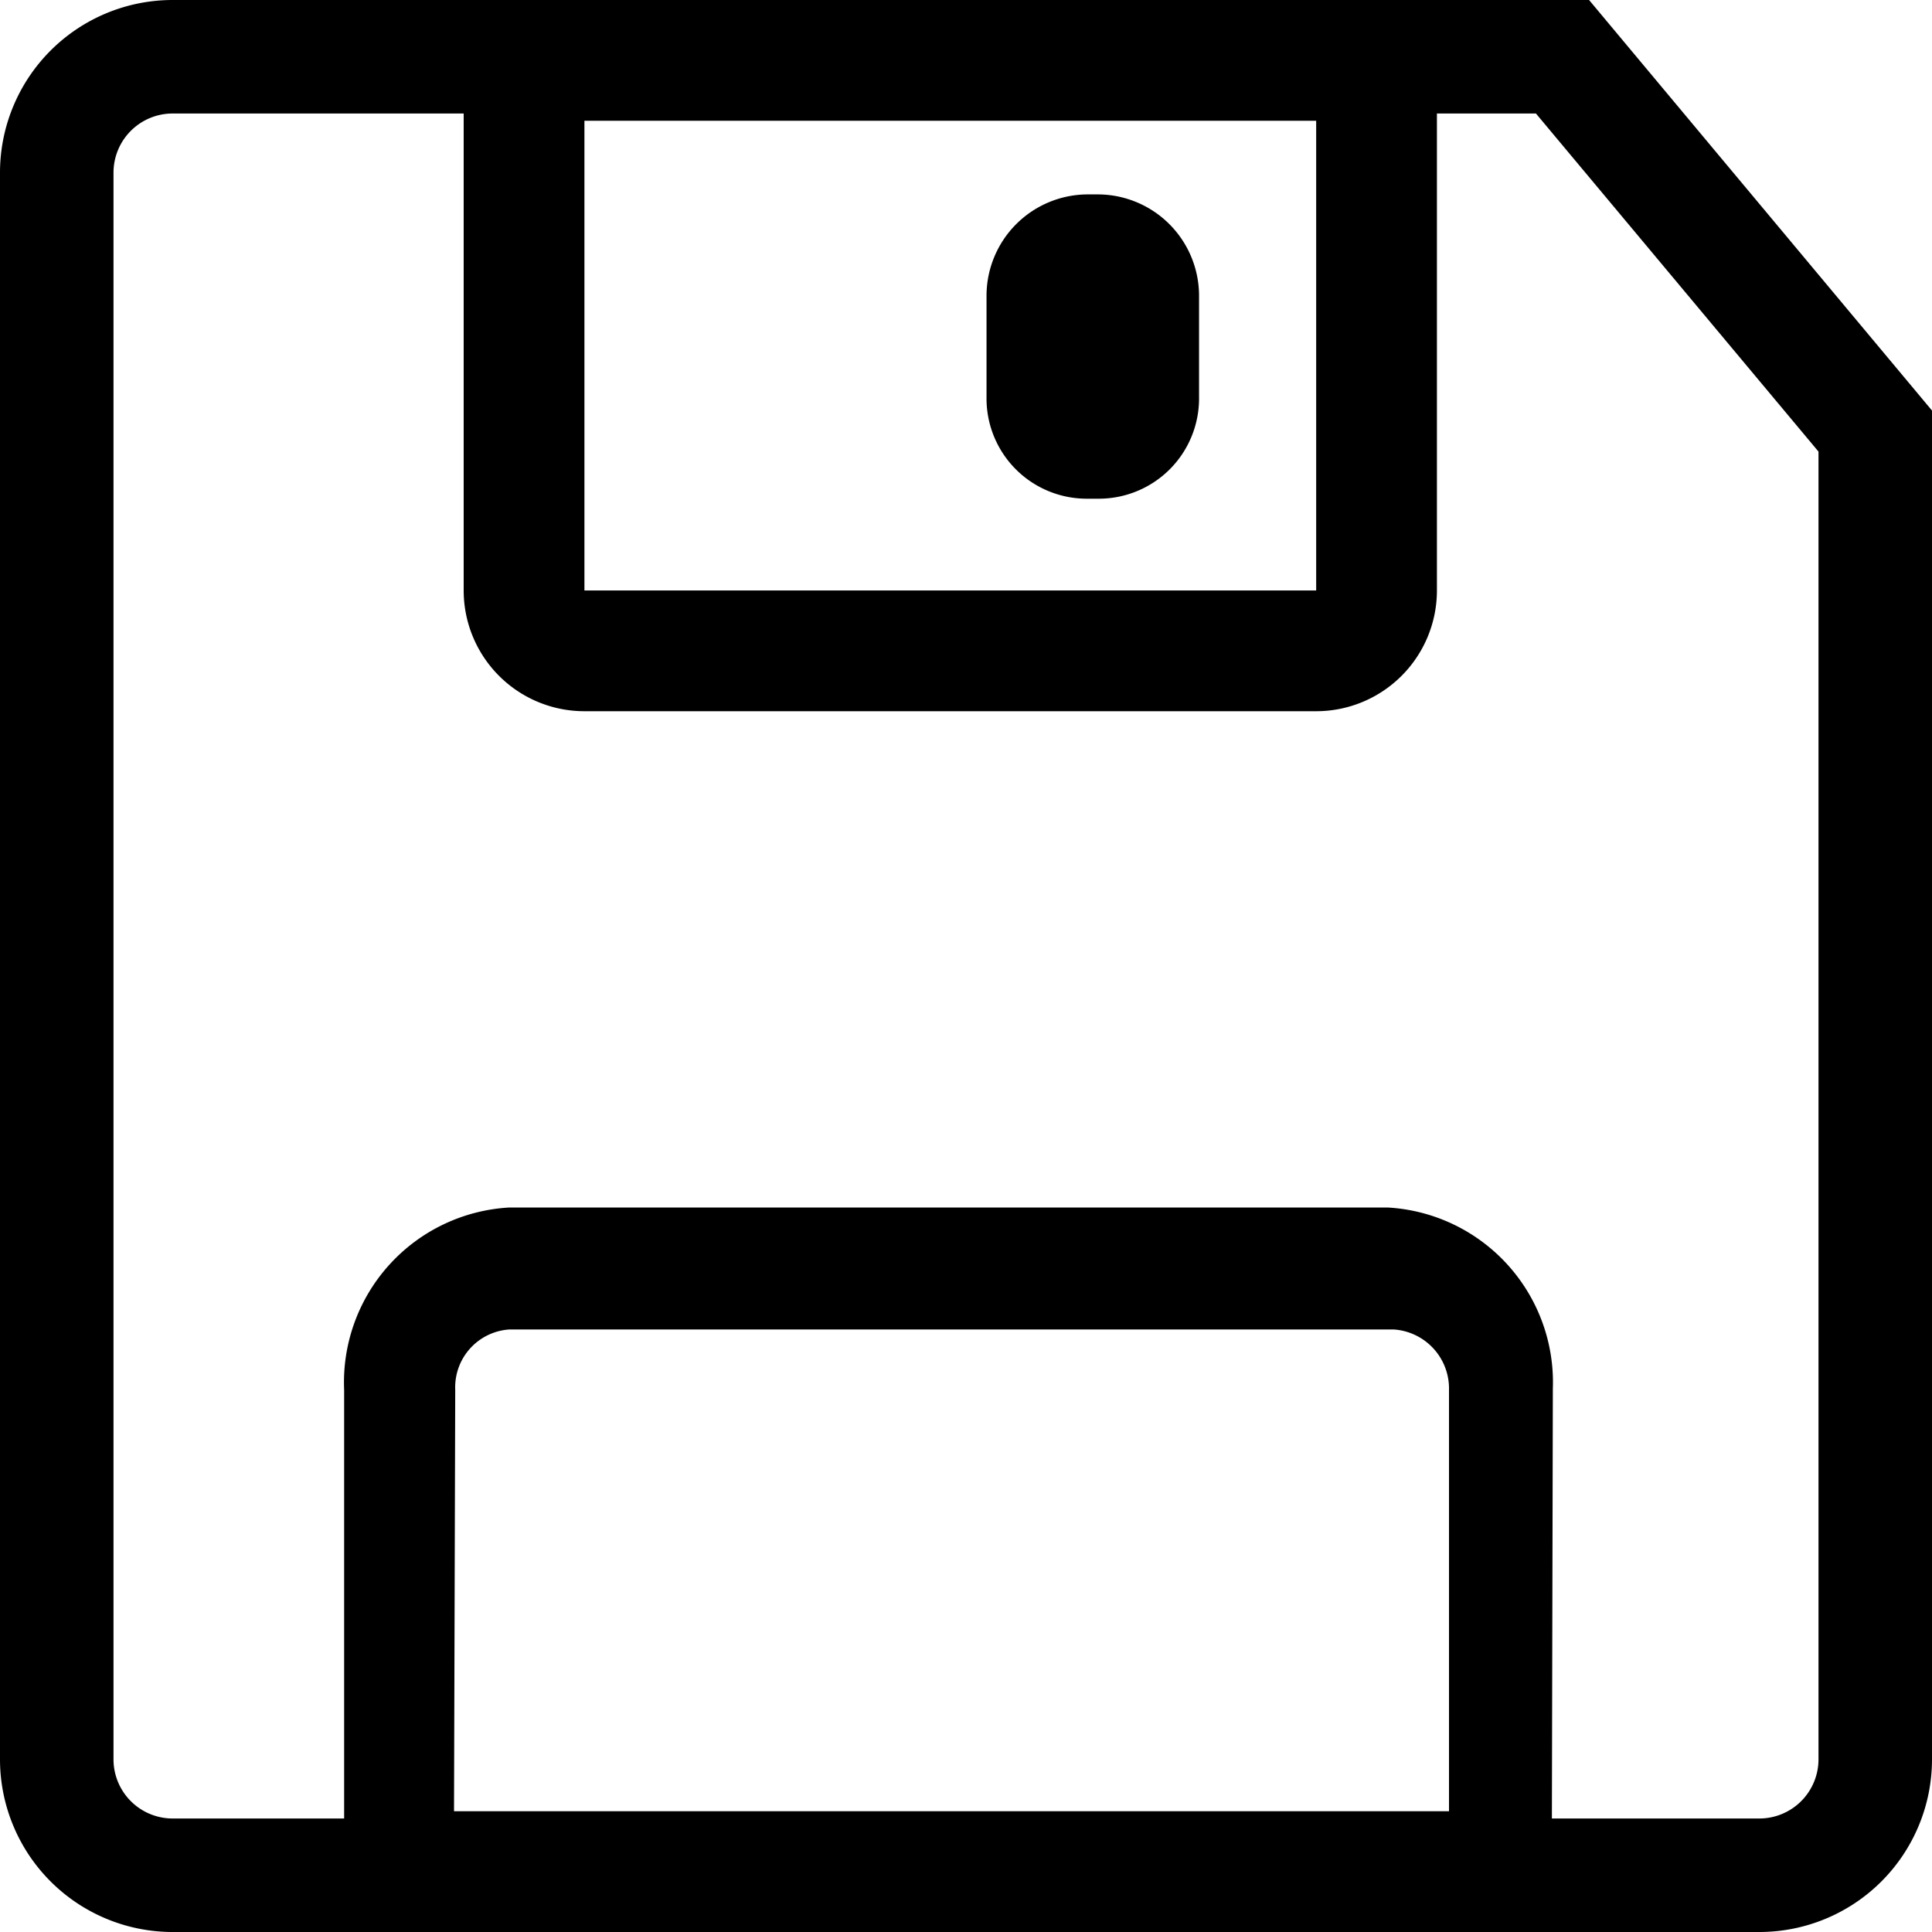 <svg xmlns="http://www.w3.org/2000/svg" xmlns:xlink="http://www.w3.org/1999/xlink" viewBox="0 0 16 16"><defs><style>.cls-1{fill:none;}.cls-2{clip-path:url(#clip-path);}</style><clipPath id="clip-path" transform="translate(0 0)"><rect class="cls-1" width="16" height="16"/></clipPath></defs><g id="Layer_2" data-name="Layer 2"><g id="Layer_1-2" data-name="Layer 1"><g id="lsi-save"><g class="cls-2"><g class="cls-2"><path d="M14.57,16H1.43A1.43,1.43,0,0,1,0,14.57V1.43A1.43,1.43,0,0,1,1.43,0H13.16L16,3.4V14.57A1.43,1.43,0,0,1,14.57,16M1.43.94a.49.49,0,0,0-.49.49V14.57a.49.49,0,0,0,.49.49H14.57a.49.49,0,0,0,.49-.49V3.74L12.72.94Z" transform="translate(0 0)"/><path d="M10.9,5.89H4.84a1,1,0,0,1-1-1V0H11.9V4.89a1,1,0,0,1-1,1m-6.06-1H10.9V1H4.84Z" transform="translate(0 0)"/><path d="M12.85,16h-10V11.51A1.45,1.45,0,0,1,4.22,10h7.27a1.45,1.45,0,0,1,1.37,1.5ZM3.76,15H12V11.51a.49.49,0,0,0-.46-.5H4.22a.48.48,0,0,0-.45.5Z" transform="translate(0 0)"/><path d="M9,1.61H9.1a.84.84,0,0,1,.83.84v.84a.83.83,0,0,1-.83.84H9a.83.83,0,0,1-.83-.84V2.45A.84.84,0,0,1,9,1.61" transform="translate(0 0)"/></g></g></g></g></g></svg>